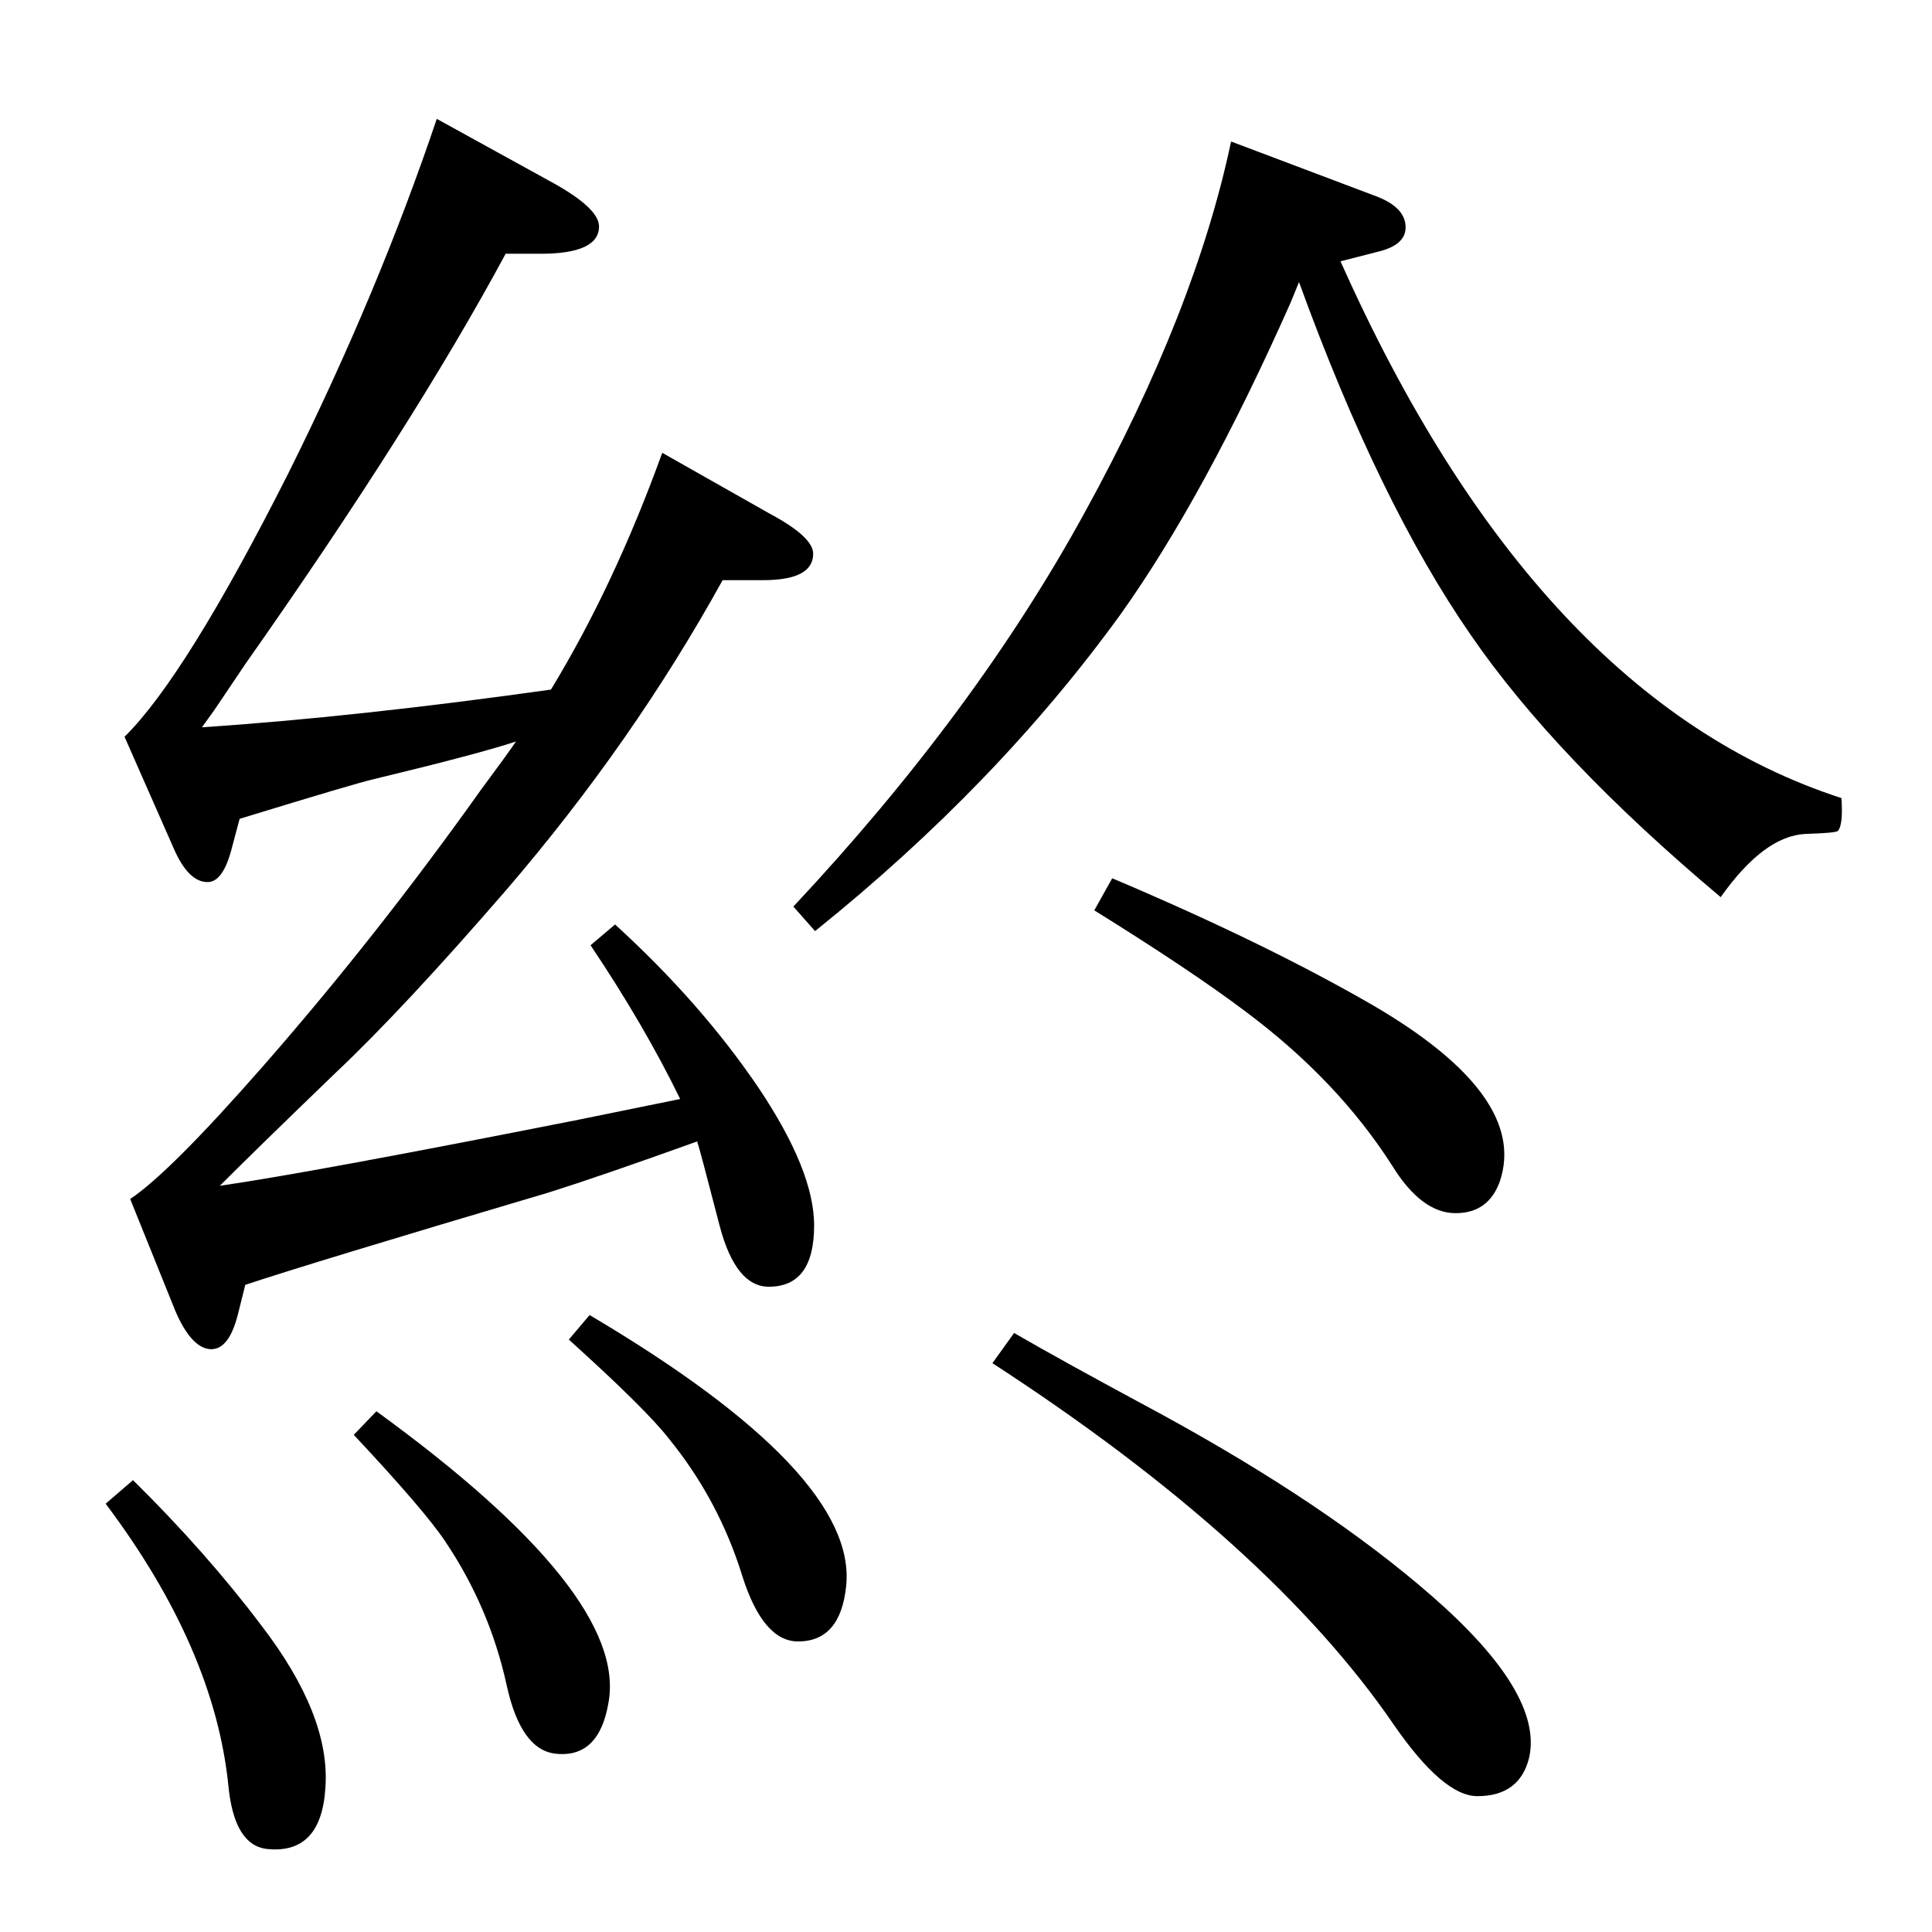 <?xml version="1.0" standalone="no"?>
<!DOCTYPE svg PUBLIC "-//W3C//DTD SVG 1.1//EN" "http://www.w3.org/Graphics/SVG/1.1/DTD/svg11.dtd" >
<svg xmlns="http://www.w3.org/2000/svg" xmlns:xlink="http://www.w3.org/1999/xlink" version="1.1" viewBox="0 0 2048 2048">
  <g transform="matrix(1 0 0 -1 0 2048)">
   <path fill="currentColor"
d="M547 1262q-39 -13 -151 -40q-18 -4 -142 -42l-8 -30q-9 -36 -25 -37q-21 -1 -37 36l-52 118q65 64 174 280q95 191 157 375l118 -65q54 -29 54 -49q0 -29 -62 -29h-37q-98 -182 -276 -435l-33 -49l-13 -18q164 11 370 40q67 110 118 251l113 -64q47 -25 47 -43
q0 -28 -53 -28h-43q-95 -172 -229 -328q-109 -126 -181 -194q-82 -79 -123 -120q97 14 380 70l108 22q-38 78 -95 163l26 22q91 -83 152 -173q59 -88 59 -146q0 -65 -48 -65q-35 0 -52 64q-22 85 -24 90q-103 -37 -157 -54q-253 -75 -322 -98l-8 -32q-10 -39 -31 -36
q-19 3 -35 40l-48 119q42 28 141 141q120 137 231 293q26 35 37 51zM1421 1771q207 -464 531 -569q2 -29 -4 -35q-3 -2 -34 -3q-44 -2 -90 -67q-175 147 -265 278q-97 140 -182 374l-9 -22q-91 -205 -180 -330q-131 -181 -324 -336l-23 26q193 206 309 418q117 213 155 393
l151 -57q34 -12 34 -34q0 -19 -30 -26zM1179 1117q163 -69 277 -135q164 -96 134 -186q-12 -34 -47 -34q-36 0 -67 50q-58 91 -156 164q-57 43 -160 107zM399 552q267 -194 246 -309q-10 -59 -56 -54q-37 4 -52 73q-18 82 -65 152q-22 33 -97 113zM141 479q78 -77 136 -154
q73 -95 68 -171q-4 -72 -62 -66q-35 4 -41 68q-15 145 -130 298zM625 654q284 -168 272 -287q-6 -59 -51 -59q-37 0 -59 69q-25 81 -78 146q-24 31 -106 105zM1075 635q48 -28 154 -85q178 -97 289 -194q118 -103 103 -171q-10 -41 -55 -41q-36 0 -88 75q-132 193 -426 384z
" />
  </g>

</svg>

